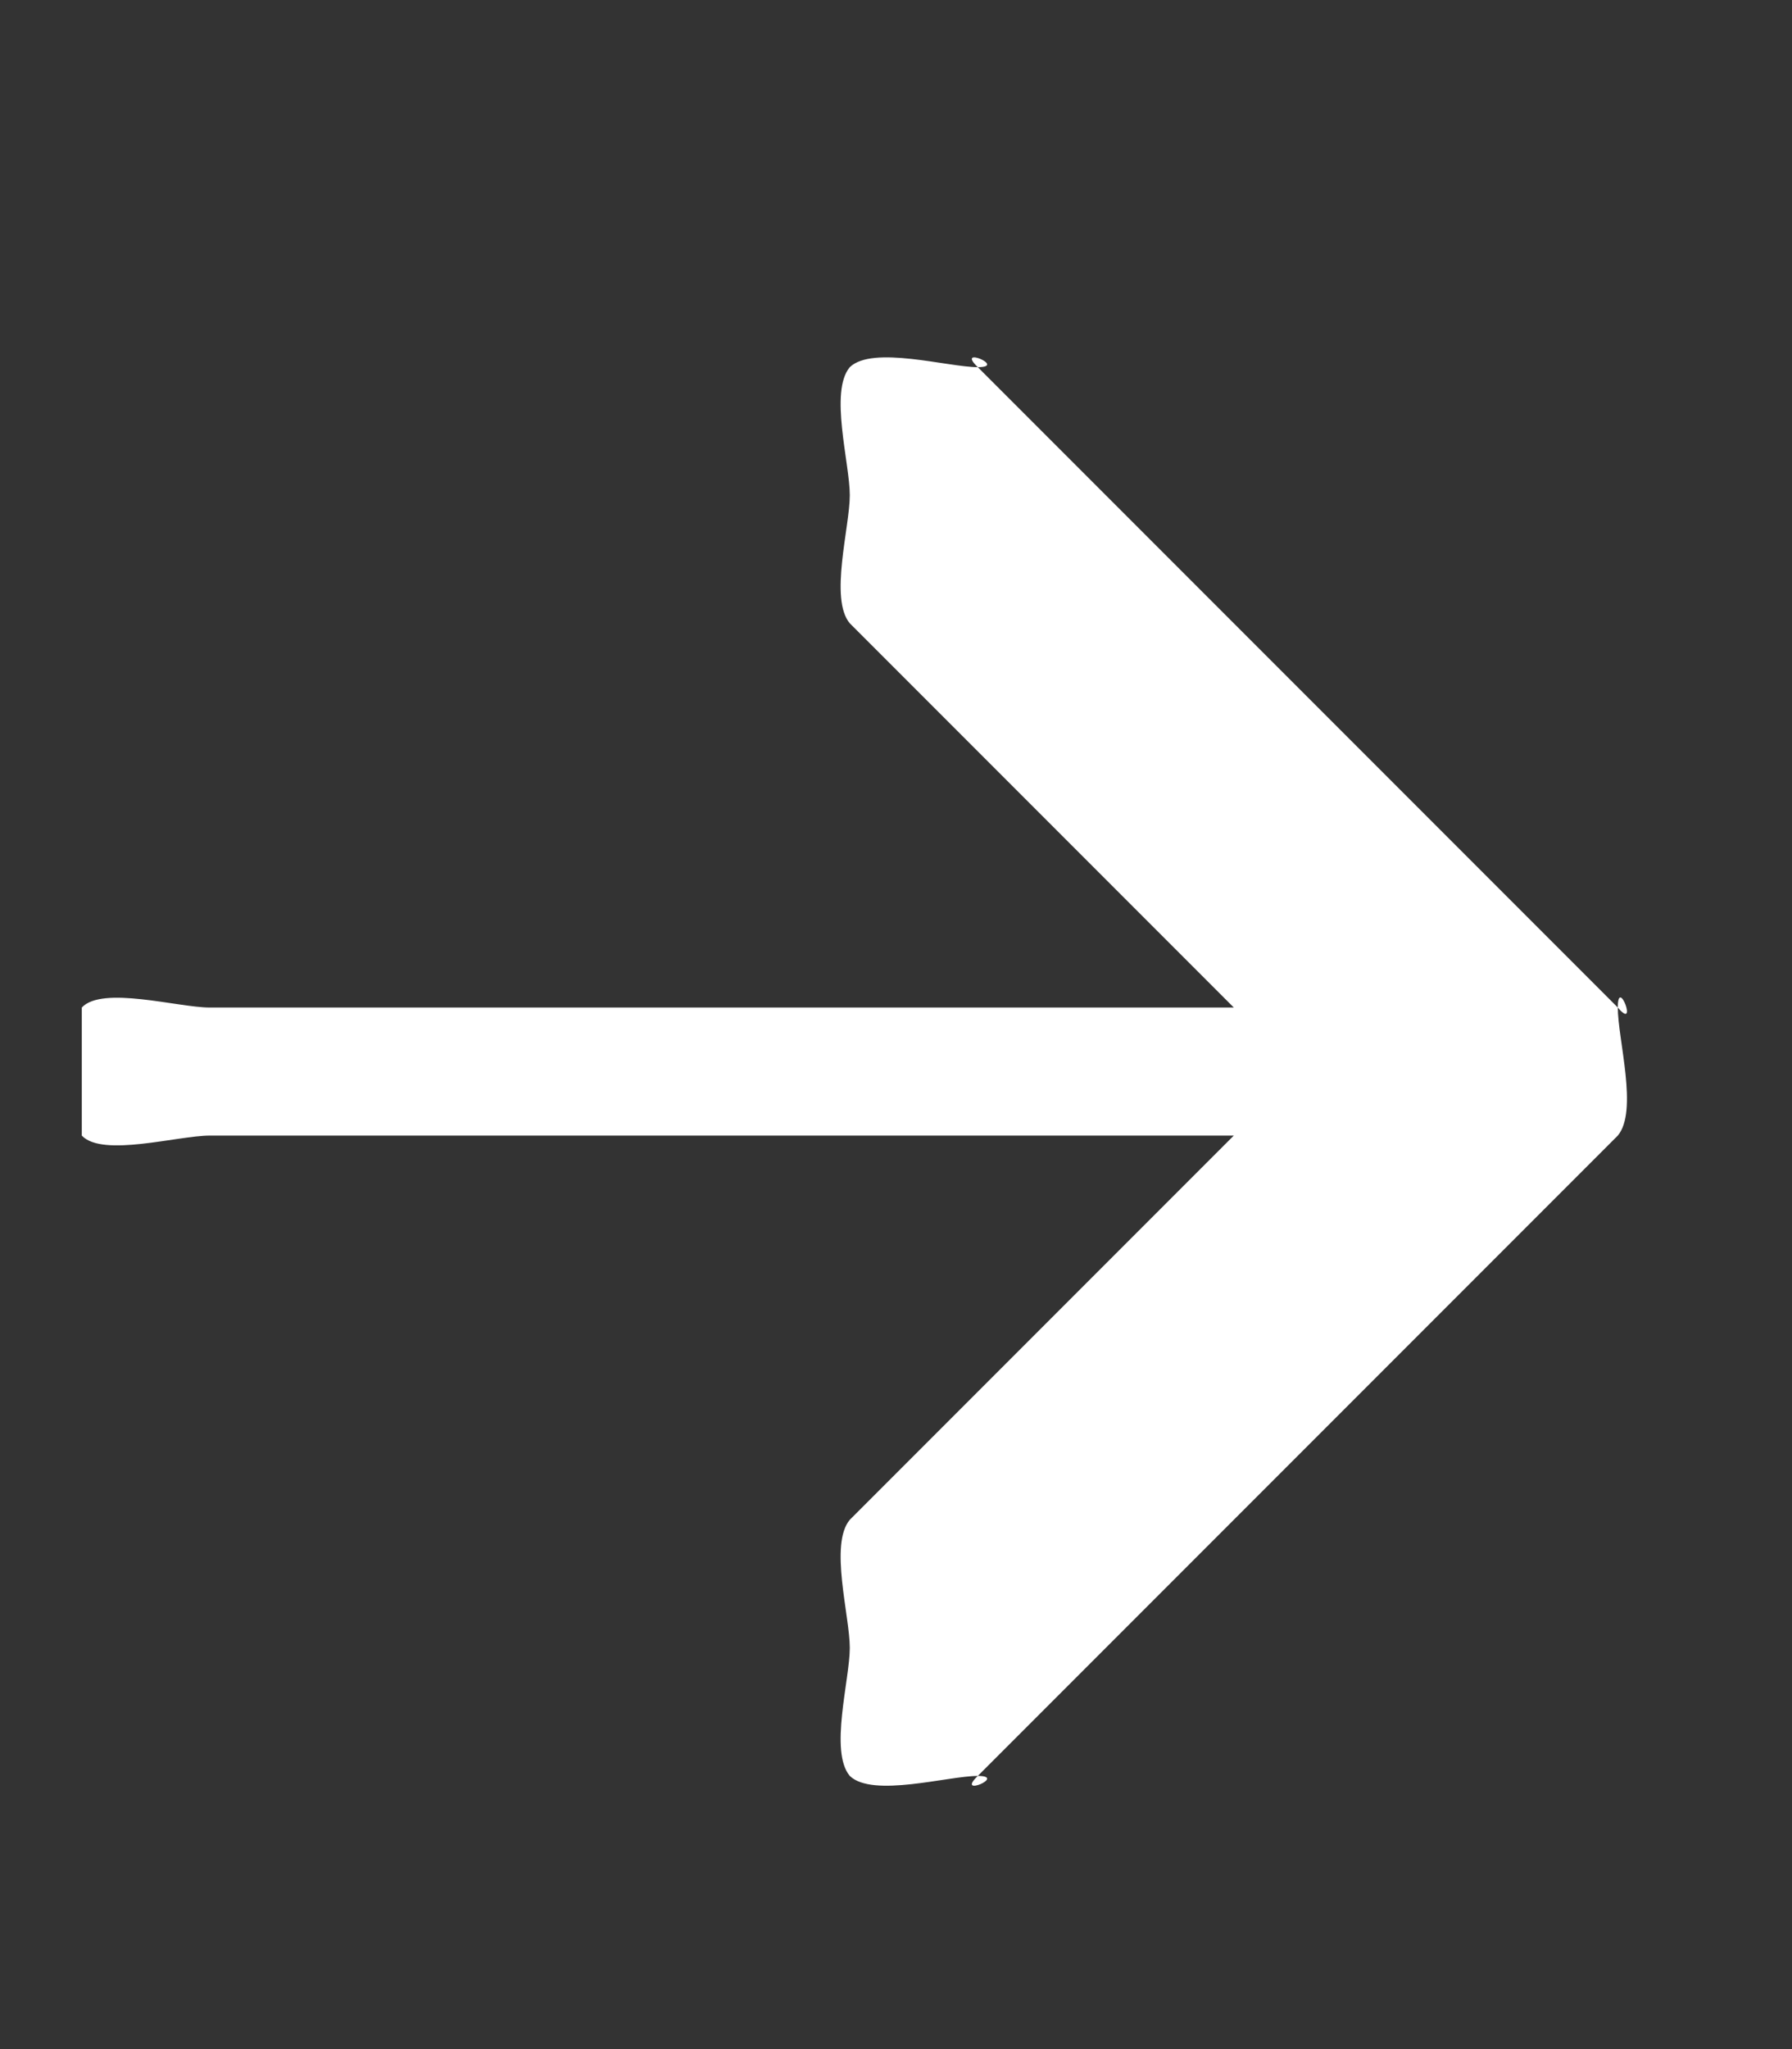 <svg width="14" height="16" viewBox="0 0 14 16" fill="none" xmlns="http://www.w3.org/2000/svg">
<rect x="0" y="0" width="14" height="16" fill="#333333" stroke="none"/>
<g clip-path="url(#clip0_2_1126)">
<path d="M12.639 8.867C12.8 8.676 12.639 8.115 12.639 7.867C12.639 7.618 12.8 8.058 12.639 7.867L7.639 2.867C7.46 2.695 7.871 2.867 7.639 2.867C7.407 2.867 6.817 2.695 6.639 2.867C6.478 3.058 6.639 3.618 6.639 3.867C6.639 4.115 6.478 4.676 6.639 4.867L9.639 7.867H1.639C1.389 7.867 0.8 7.695 0.639 7.867C0.478 8.039 0.639 7.599 0.639 7.867C0.639 8.134 0.478 8.695 0.639 8.867C0.8 9.039 1.389 8.867 1.639 8.867H9.639L6.639 11.867C6.478 12.058 6.639 12.618 6.639 12.867C6.639 13.115 6.478 13.676 6.639 13.867C6.817 14.039 7.407 13.867 7.639 13.867C7.46 14.039 7.871 13.867 7.639 13.867L12.639 8.867Z" fill="white"/>
</g>
<defs>
<clipPath id="clip0_2_1126">
<rect width="13" height="15" fill="white" transform="matrix(1 0 0 -1 0.639 15.867)"/>
</clipPath>
</defs>
</svg>
